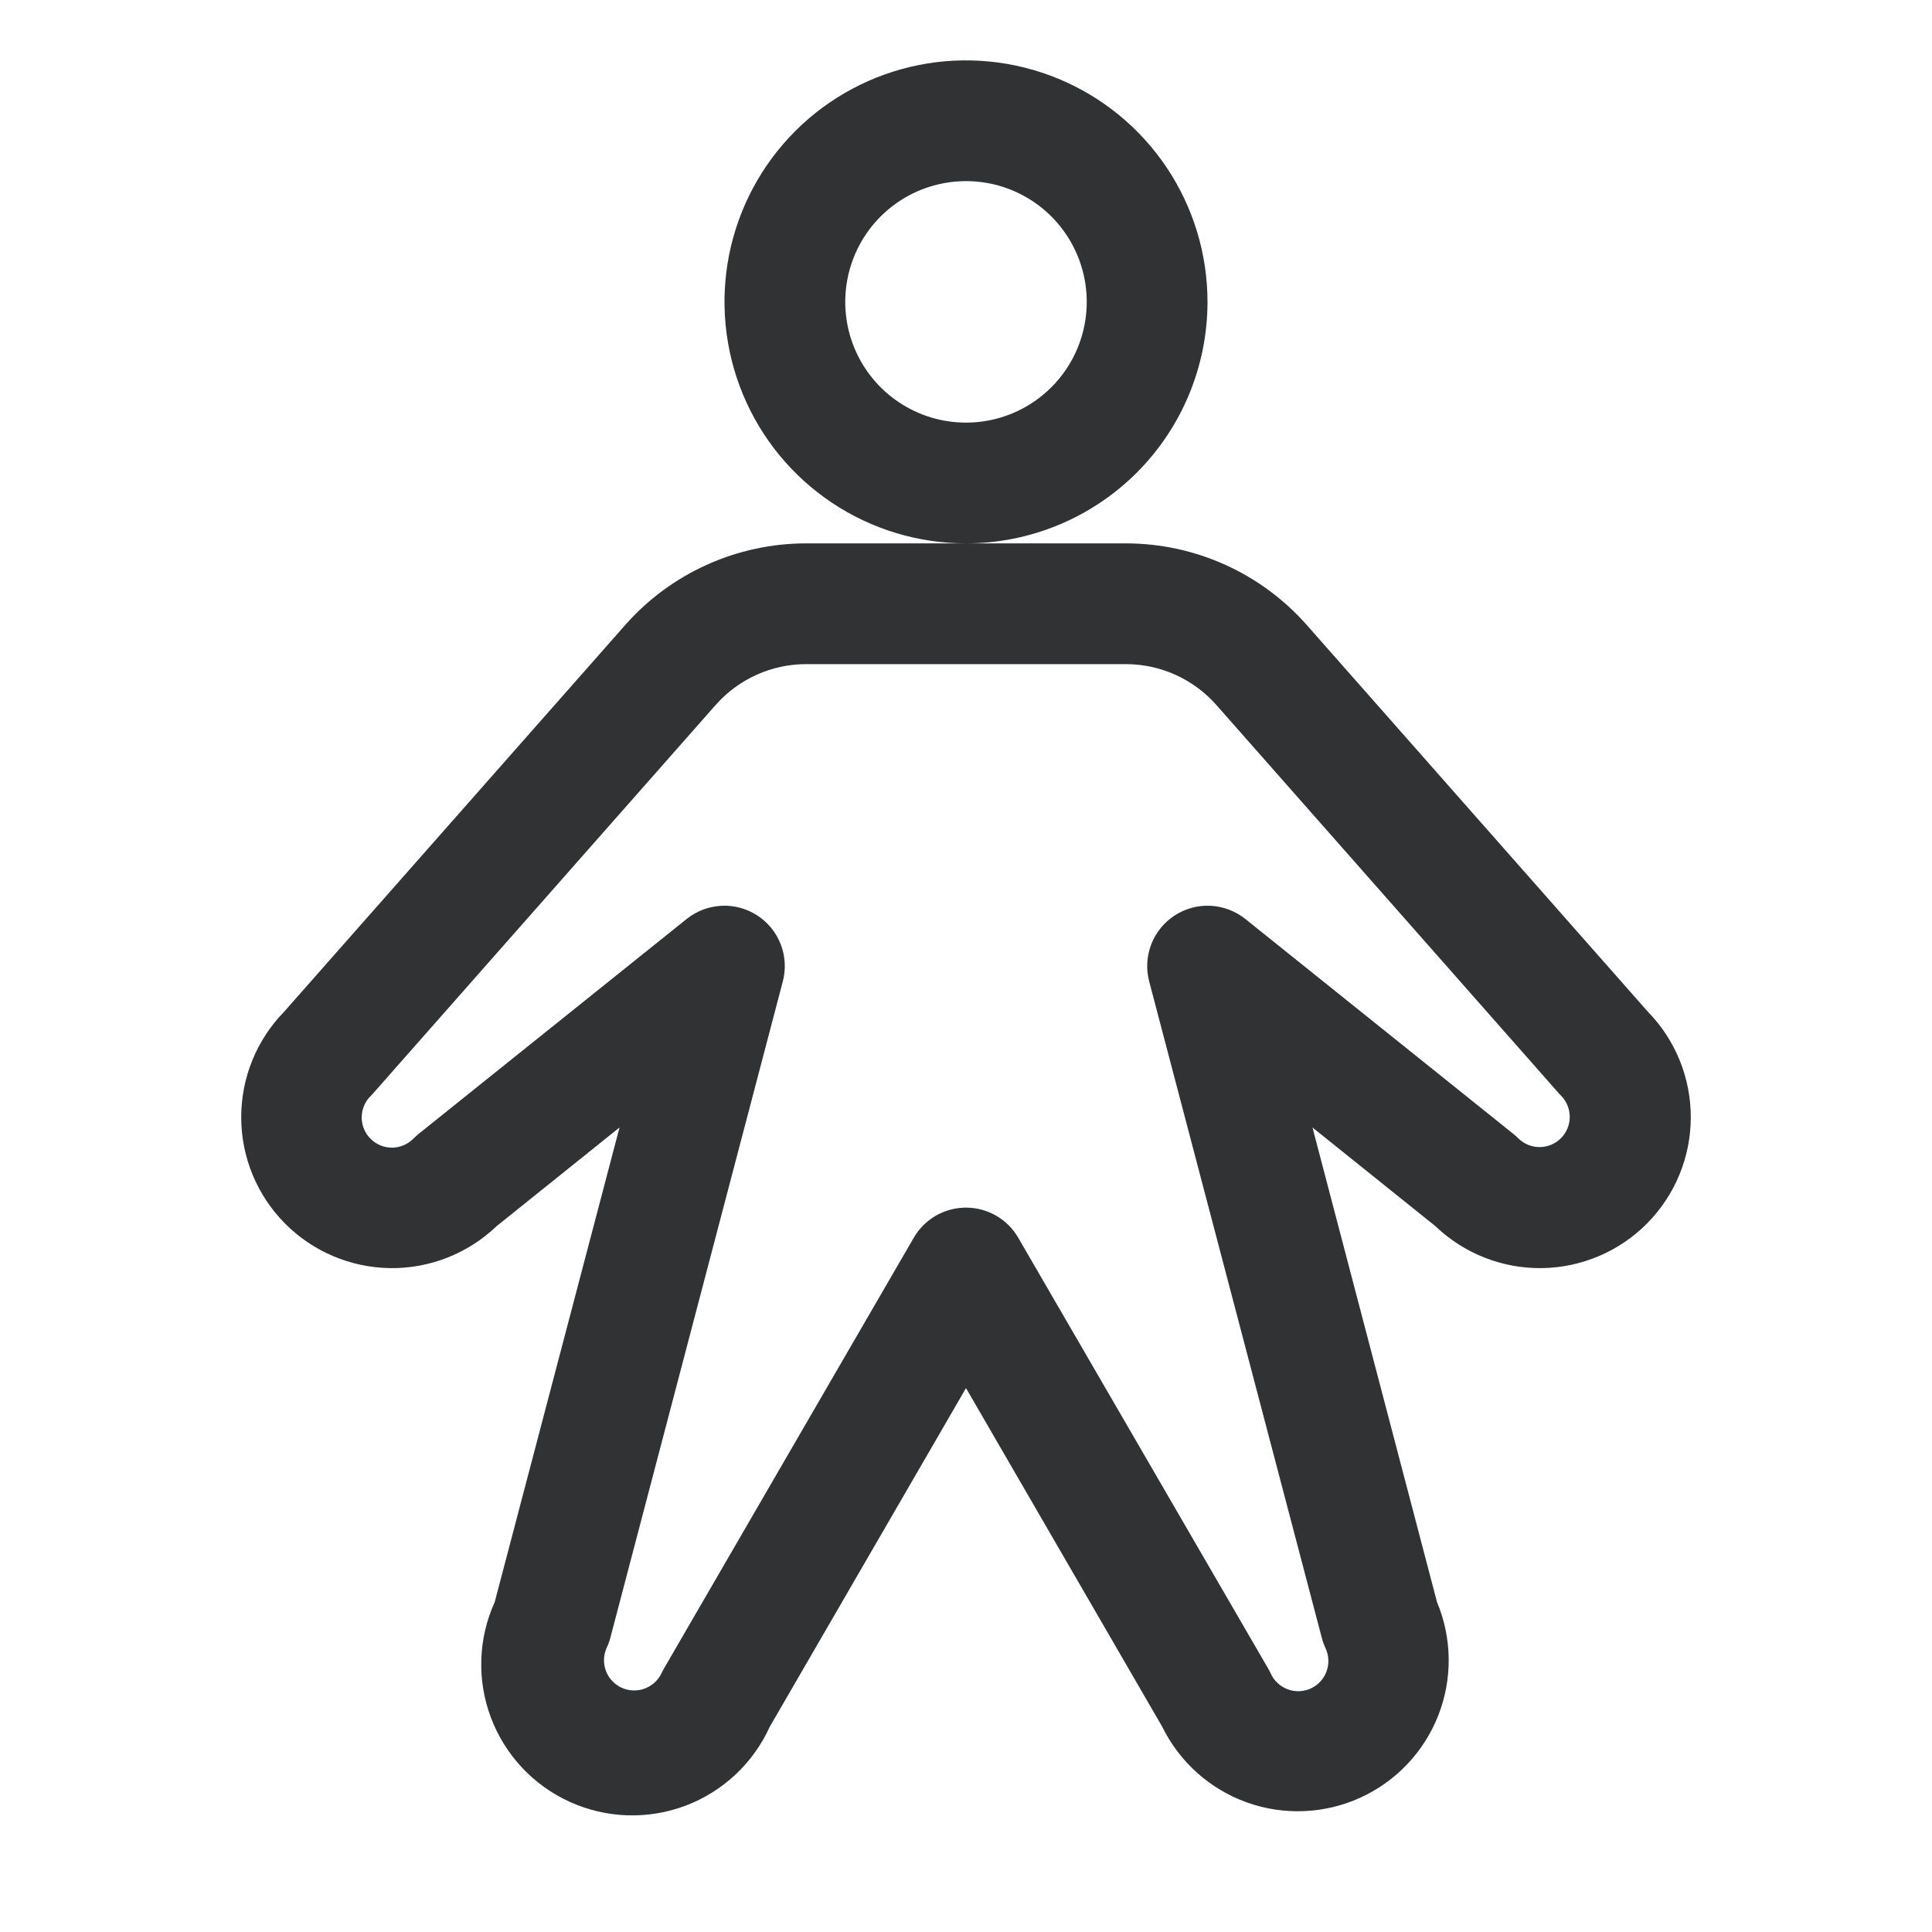 <svg width="48" height="48" viewBox="0 0 48 48" fill="none" xmlns="http://www.w3.org/2000/svg">
<path d="M30 7.5C30 6.313 29.648 5.153 28.989 4.167C28.329 3.18 27.392 2.411 26.296 1.957C25.2 1.503 23.993 1.384 22.829 1.615C21.666 1.847 20.596 2.418 19.757 3.257C18.918 4.096 18.347 5.166 18.115 6.329C17.884 7.493 18.003 8.7 18.457 9.796C18.911 10.893 19.68 11.829 20.667 12.489C21.653 13.148 22.813 13.5 24 13.5C25.591 13.5 27.117 12.868 28.243 11.743C29.368 10.617 30 9.091 30 7.5ZM24 10.5C23.407 10.5 22.827 10.324 22.333 9.994C21.84 9.665 21.455 9.196 21.228 8.648C21.001 8.1 20.942 7.497 21.058 6.915C21.173 6.333 21.459 5.798 21.879 5.379C22.298 4.959 22.833 4.673 23.415 4.558C23.997 4.442 24.6 4.501 25.148 4.728C25.696 4.955 26.165 5.34 26.494 5.833C26.824 6.327 27 6.907 27 7.5C27 8.296 26.684 9.059 26.121 9.621C25.559 10.184 24.796 10.5 24 10.5ZM40.939 25.134L32.469 15.531C31.906 14.892 31.214 14.381 30.438 14.031C29.662 13.681 28.821 13.5 27.969 13.5H20.031C19.179 13.5 18.338 13.681 17.562 14.031C16.786 14.381 16.094 14.892 15.531 15.531L7.061 25.134C6.373 25.838 5.99 26.783 5.993 27.767C5.995 28.751 6.385 29.694 7.077 30.394C7.769 31.093 8.708 31.492 9.692 31.506C10.675 31.519 11.625 31.145 12.336 30.465L15.392 28.012L12.291 39.803C11.88 40.709 11.846 41.741 12.196 42.672C12.547 43.604 13.253 44.358 14.159 44.768C15.065 45.179 16.098 45.213 17.029 44.863C17.96 44.512 18.714 43.806 19.125 42.9L24 34.487L28.875 42.9C29.304 43.776 30.058 44.45 30.976 44.78C31.894 45.109 32.904 45.068 33.792 44.665C34.68 44.262 35.376 43.529 35.733 42.621C36.09 41.713 36.078 40.702 35.702 39.803L32.608 28.012L35.664 30.465C36.375 31.145 37.325 31.519 38.308 31.506C39.292 31.492 40.231 31.093 40.923 30.394C41.615 29.694 42.005 28.751 42.007 27.767C42.01 26.783 41.627 25.838 40.939 25.134ZM38.781 28.279C38.711 28.349 38.628 28.404 38.537 28.442C38.446 28.479 38.349 28.499 38.25 28.499C38.151 28.499 38.054 28.479 37.963 28.442C37.872 28.404 37.789 28.349 37.719 28.279C37.68 28.241 37.641 28.204 37.597 28.17L30.938 22.83C30.692 22.634 30.39 22.52 30.076 22.504C29.762 22.488 29.451 22.572 29.187 22.743C28.923 22.914 28.719 23.163 28.605 23.456C28.49 23.749 28.471 24.07 28.549 24.375L32.839 40.688C32.861 40.775 32.891 40.859 32.929 40.941C32.972 41.03 32.997 41.127 33.002 41.227C33.008 41.326 32.993 41.425 32.96 41.519C32.927 41.612 32.875 41.699 32.808 41.772C32.741 41.846 32.661 41.905 32.571 41.947C32.48 41.989 32.383 42.013 32.284 42.017C32.184 42.021 32.085 42.005 31.992 41.97C31.899 41.935 31.814 41.883 31.741 41.815C31.668 41.747 31.61 41.665 31.569 41.574C31.551 41.534 31.53 41.494 31.508 41.456L25.297 30.75C25.166 30.523 24.976 30.334 24.749 30.203C24.521 30.072 24.263 30.003 24 30.003C23.737 30.003 23.479 30.072 23.251 30.203C23.024 30.334 22.834 30.523 22.703 30.75L16.5 41.447C16.477 41.485 16.456 41.525 16.438 41.565C16.396 41.654 16.338 41.735 16.265 41.801C16.192 41.868 16.107 41.919 16.014 41.953C15.875 42.004 15.723 42.013 15.579 41.978C15.435 41.943 15.304 41.865 15.204 41.756C15.103 41.647 15.037 41.51 15.015 41.363C14.992 41.216 15.014 41.066 15.077 40.931C15.115 40.85 15.145 40.765 15.167 40.678L19.451 24.375C19.529 24.07 19.51 23.749 19.395 23.456C19.281 23.163 19.077 22.914 18.813 22.743C18.549 22.572 18.238 22.488 17.924 22.504C17.61 22.52 17.308 22.634 17.062 22.83L10.402 28.17C10.359 28.204 10.32 28.241 10.281 28.279C10.212 28.351 10.129 28.41 10.037 28.45C9.946 28.49 9.847 28.511 9.747 28.513C9.647 28.514 9.547 28.495 9.454 28.458C9.362 28.42 9.277 28.364 9.207 28.293C9.136 28.223 9.08 28.139 9.042 28.046C9.004 27.953 8.985 27.854 8.986 27.754C8.988 27.654 9.009 27.555 9.049 27.463C9.089 27.371 9.147 27.288 9.219 27.219C9.242 27.197 9.262 27.174 9.283 27.15L17.781 17.514C18.062 17.195 18.409 16.94 18.797 16.765C19.184 16.59 19.605 16.5 20.031 16.5H27.969C28.395 16.5 28.816 16.59 29.203 16.765C29.591 16.94 29.938 17.195 30.219 17.514L38.717 27.15C38.737 27.174 38.758 27.197 38.781 27.219C38.921 27.36 39 27.55 39 27.749C39 27.948 38.921 28.138 38.781 28.279Z" fill="#313234"/>
</svg>
